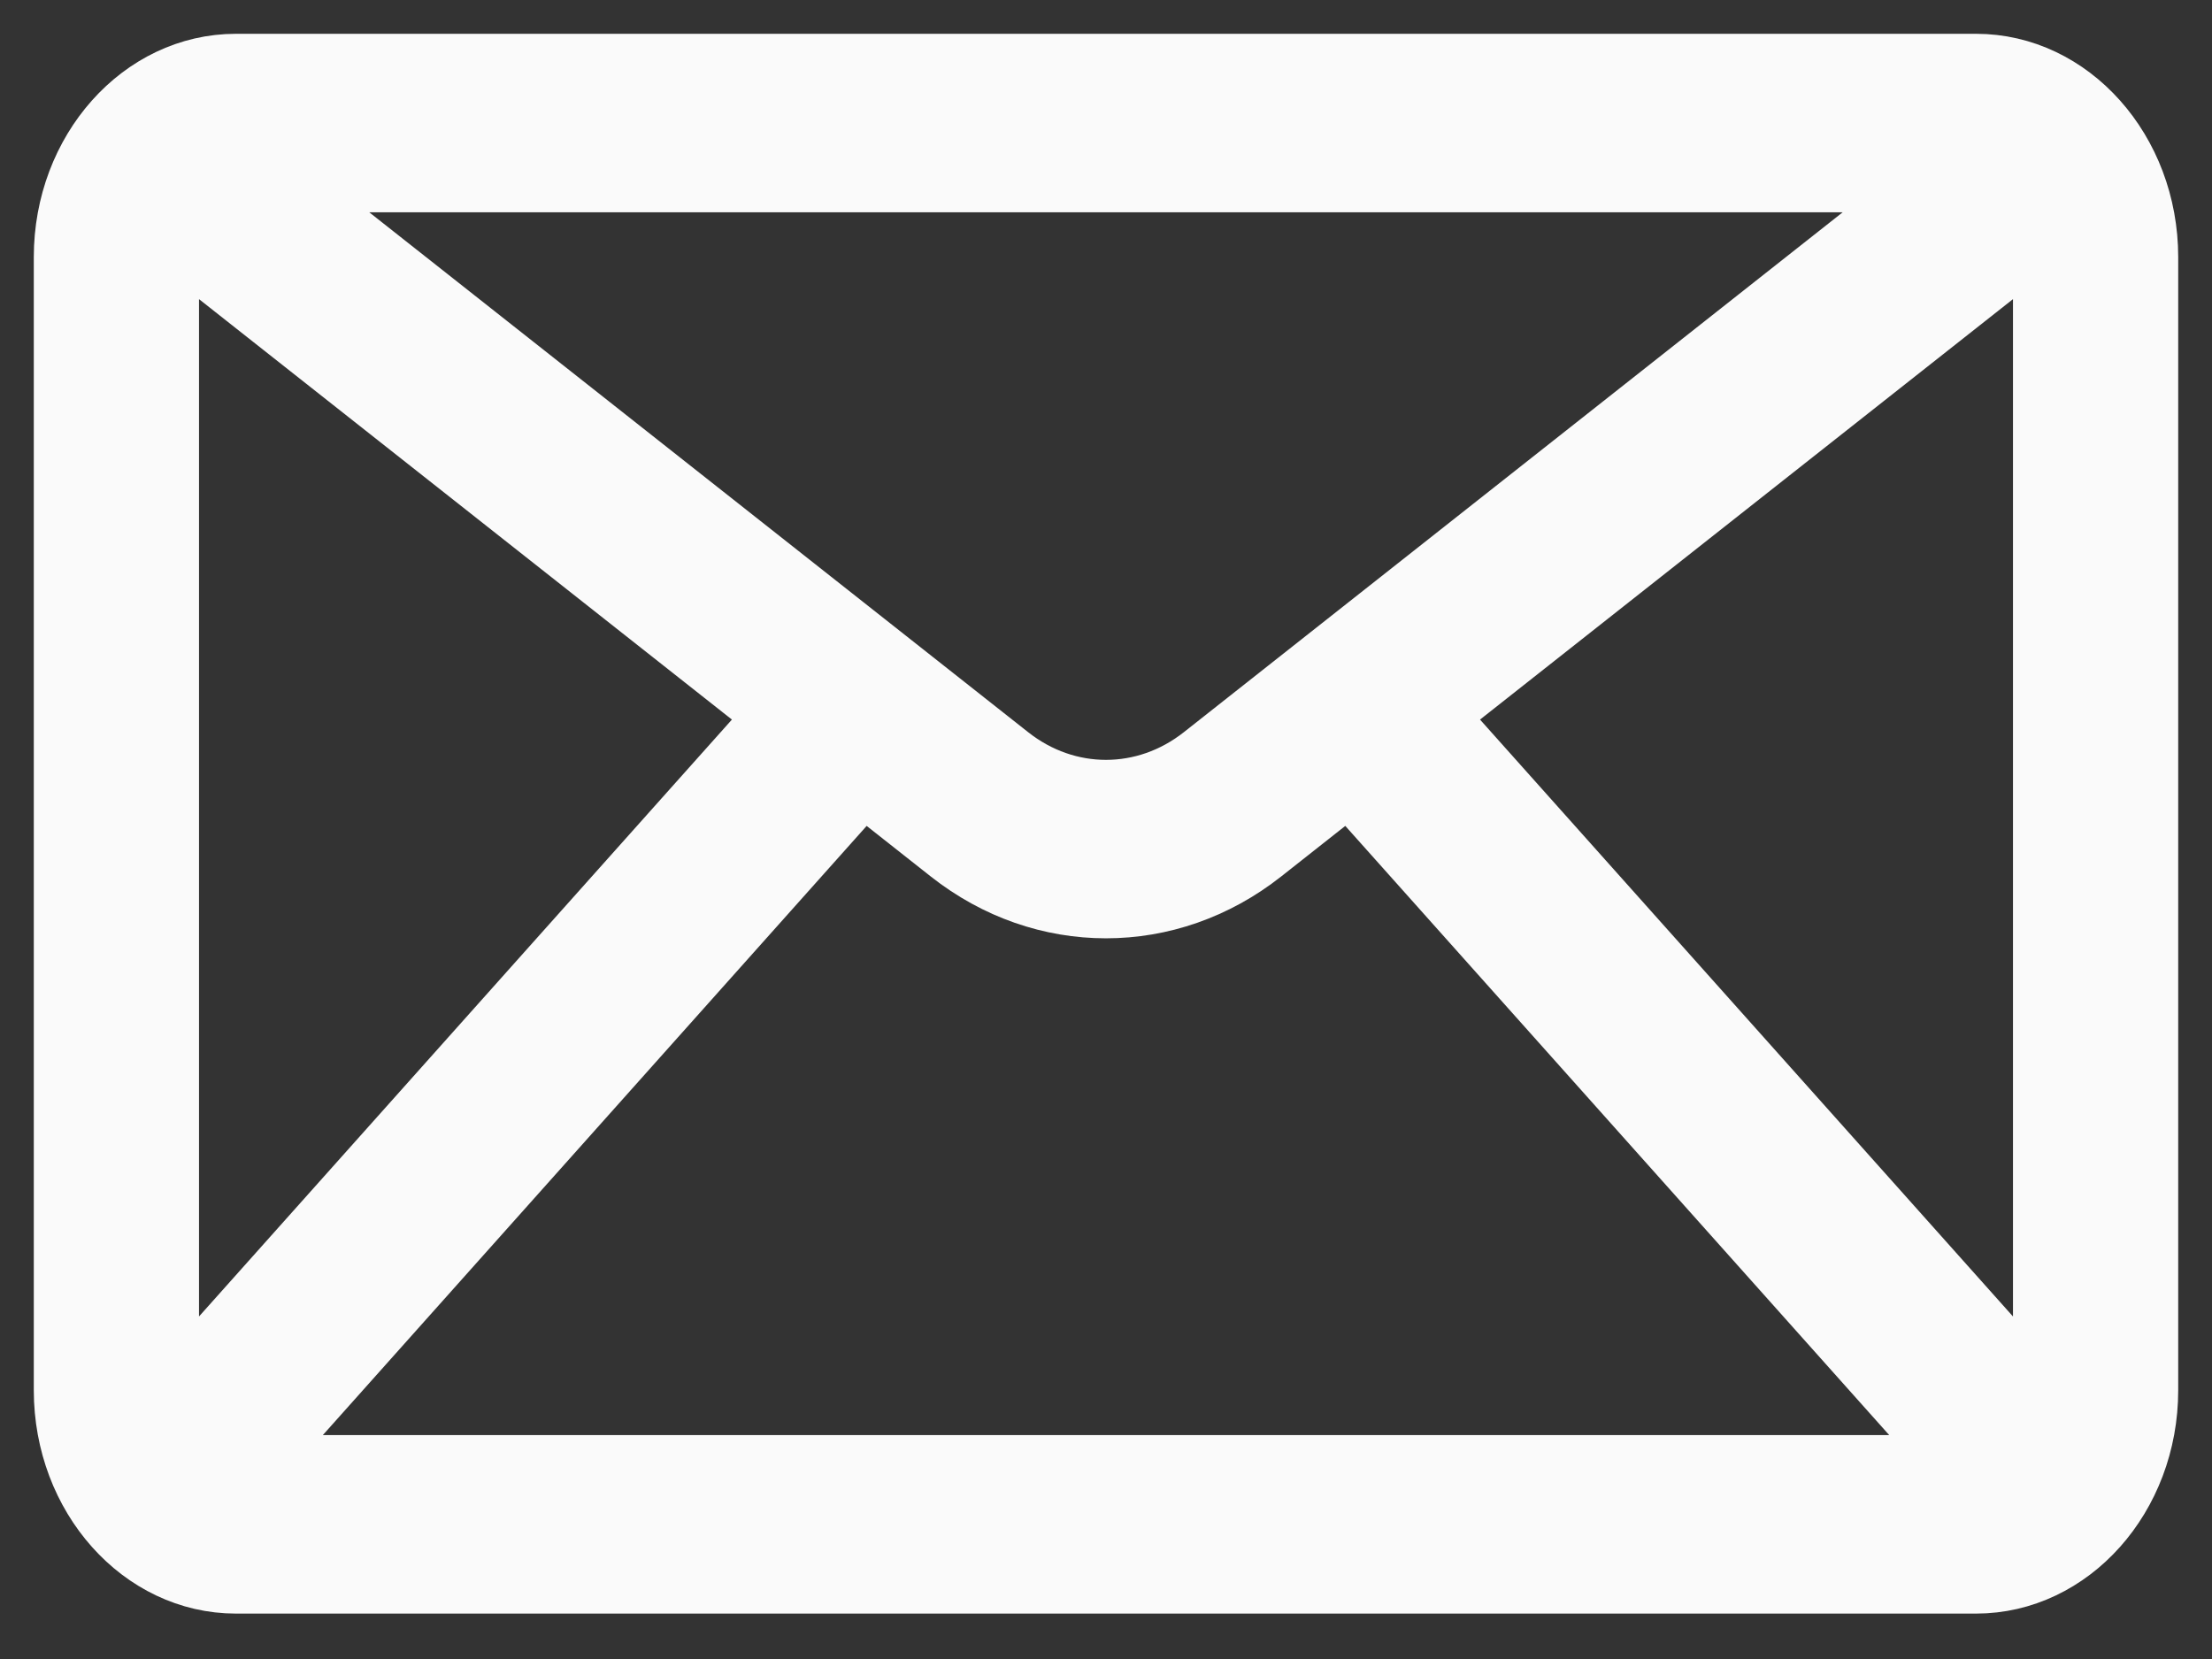 <svg width="36" height="27" viewBox="0 0 36 27" fill="none" xmlns="http://www.w3.org/2000/svg">
<rect x="0" y="0" width="36" height="27" fill="#333333" stroke="none"/>
<path d="M32.159 1H3.841C2.274 1 1 2.429 1 4.185V22.626C1 24.382 2.274 25.811 3.841 25.811H32.159C33.726 25.811 35 24.382 35 22.626L35 4.185C35 2.429 33.725 1 32.159 1H32.159ZM2.809 3.956L12.566 11.654L2.789 22.605V4.185C2.789 4.106 2.796 4.03 2.809 3.955L2.809 3.956ZM19.545 12.27C18.62 12.999 17.379 12.999 16.455 12.27L4.713 3.005H31.286L19.545 12.27ZM14.051 12.826L15.425 13.91C16.195 14.518 17.097 14.821 18 14.821C18.902 14.821 19.804 14.518 20.574 13.91L21.948 12.826L31.752 23.806H4.249L14.051 12.826ZM23.433 11.654L33.191 3.956C33.204 4.03 33.211 4.107 33.211 4.185V22.605L23.433 11.654Z" fill="#FAFAFA" stroke="#FAFAFA" stroke-width="0.9"/>
</svg>
